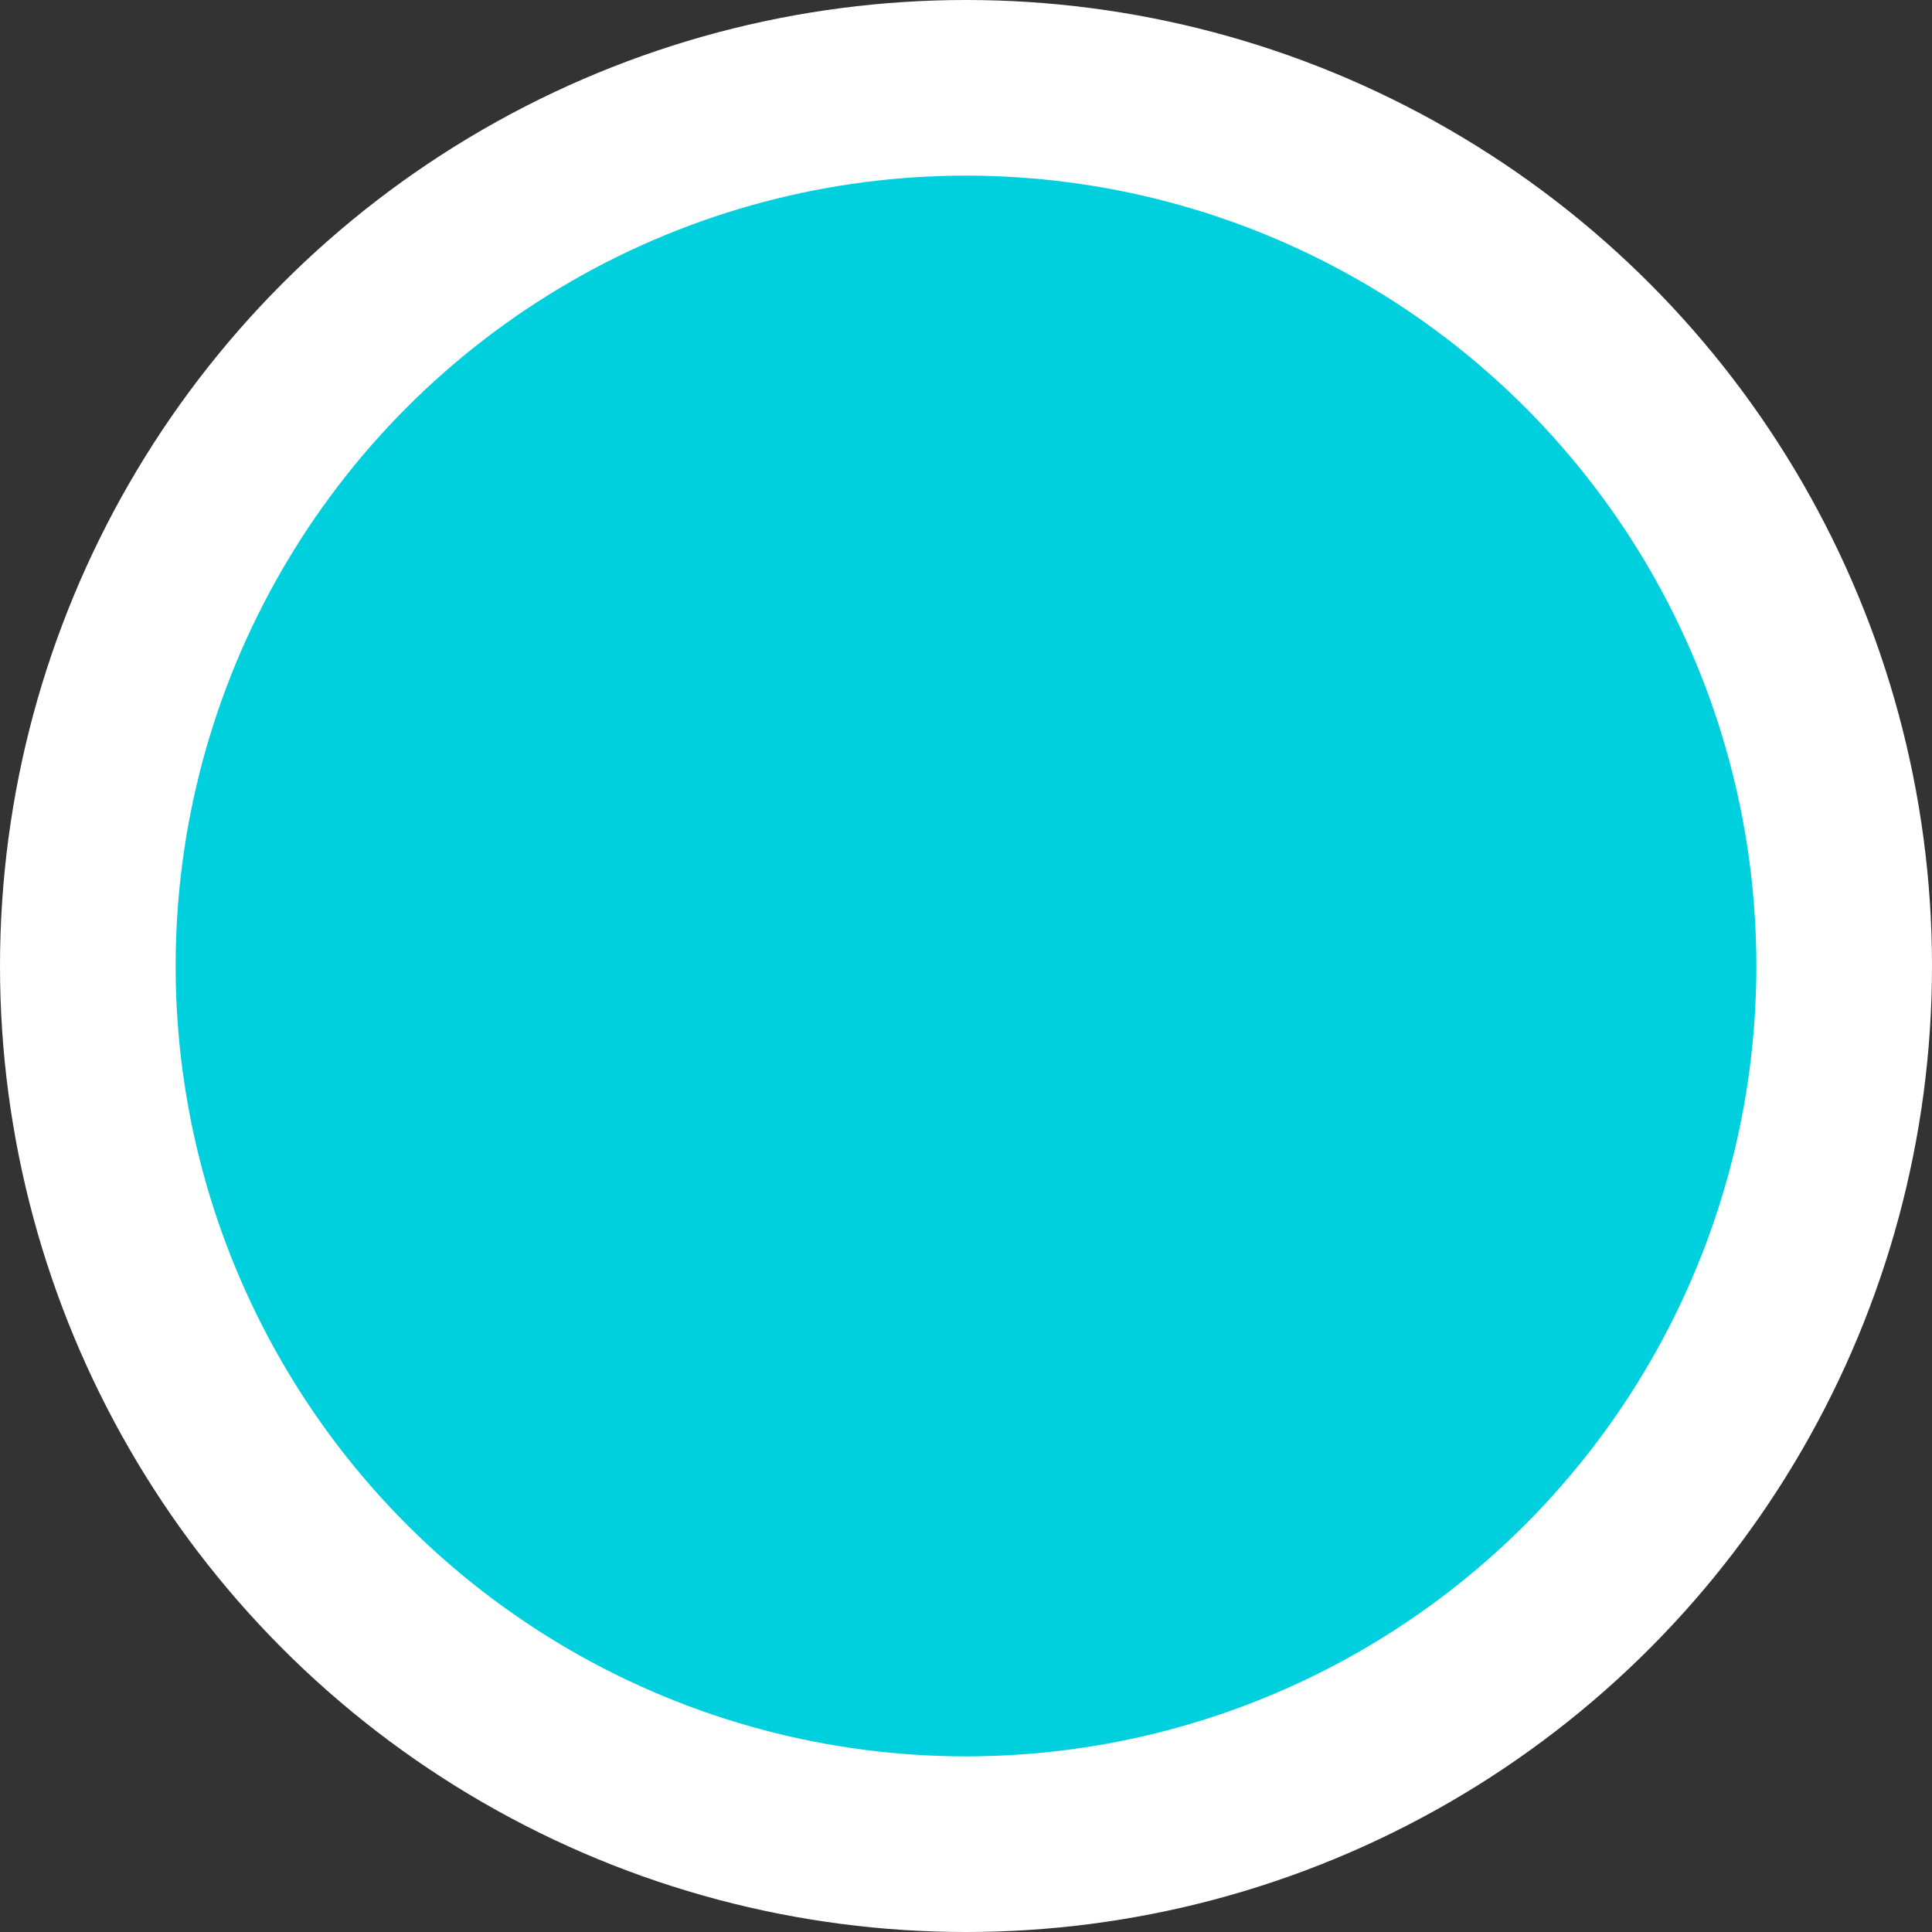 <svg id="screen02" xmlns="http://www.w3.org/2000/svg" width="22" height="22" viewBox="0 0 22 22"><rect x="0" y="0" width="22" height="22" fill="#333333" stroke="none"/><defs><style>.cls-1{fill:#00d0dd;stroke:#fff;stroke-miterlimit:10;stroke-width:2px;}</style></defs><title>Dot_Blue</title><circle class="cls-1" cx="11" cy="11" r="10"/></svg>